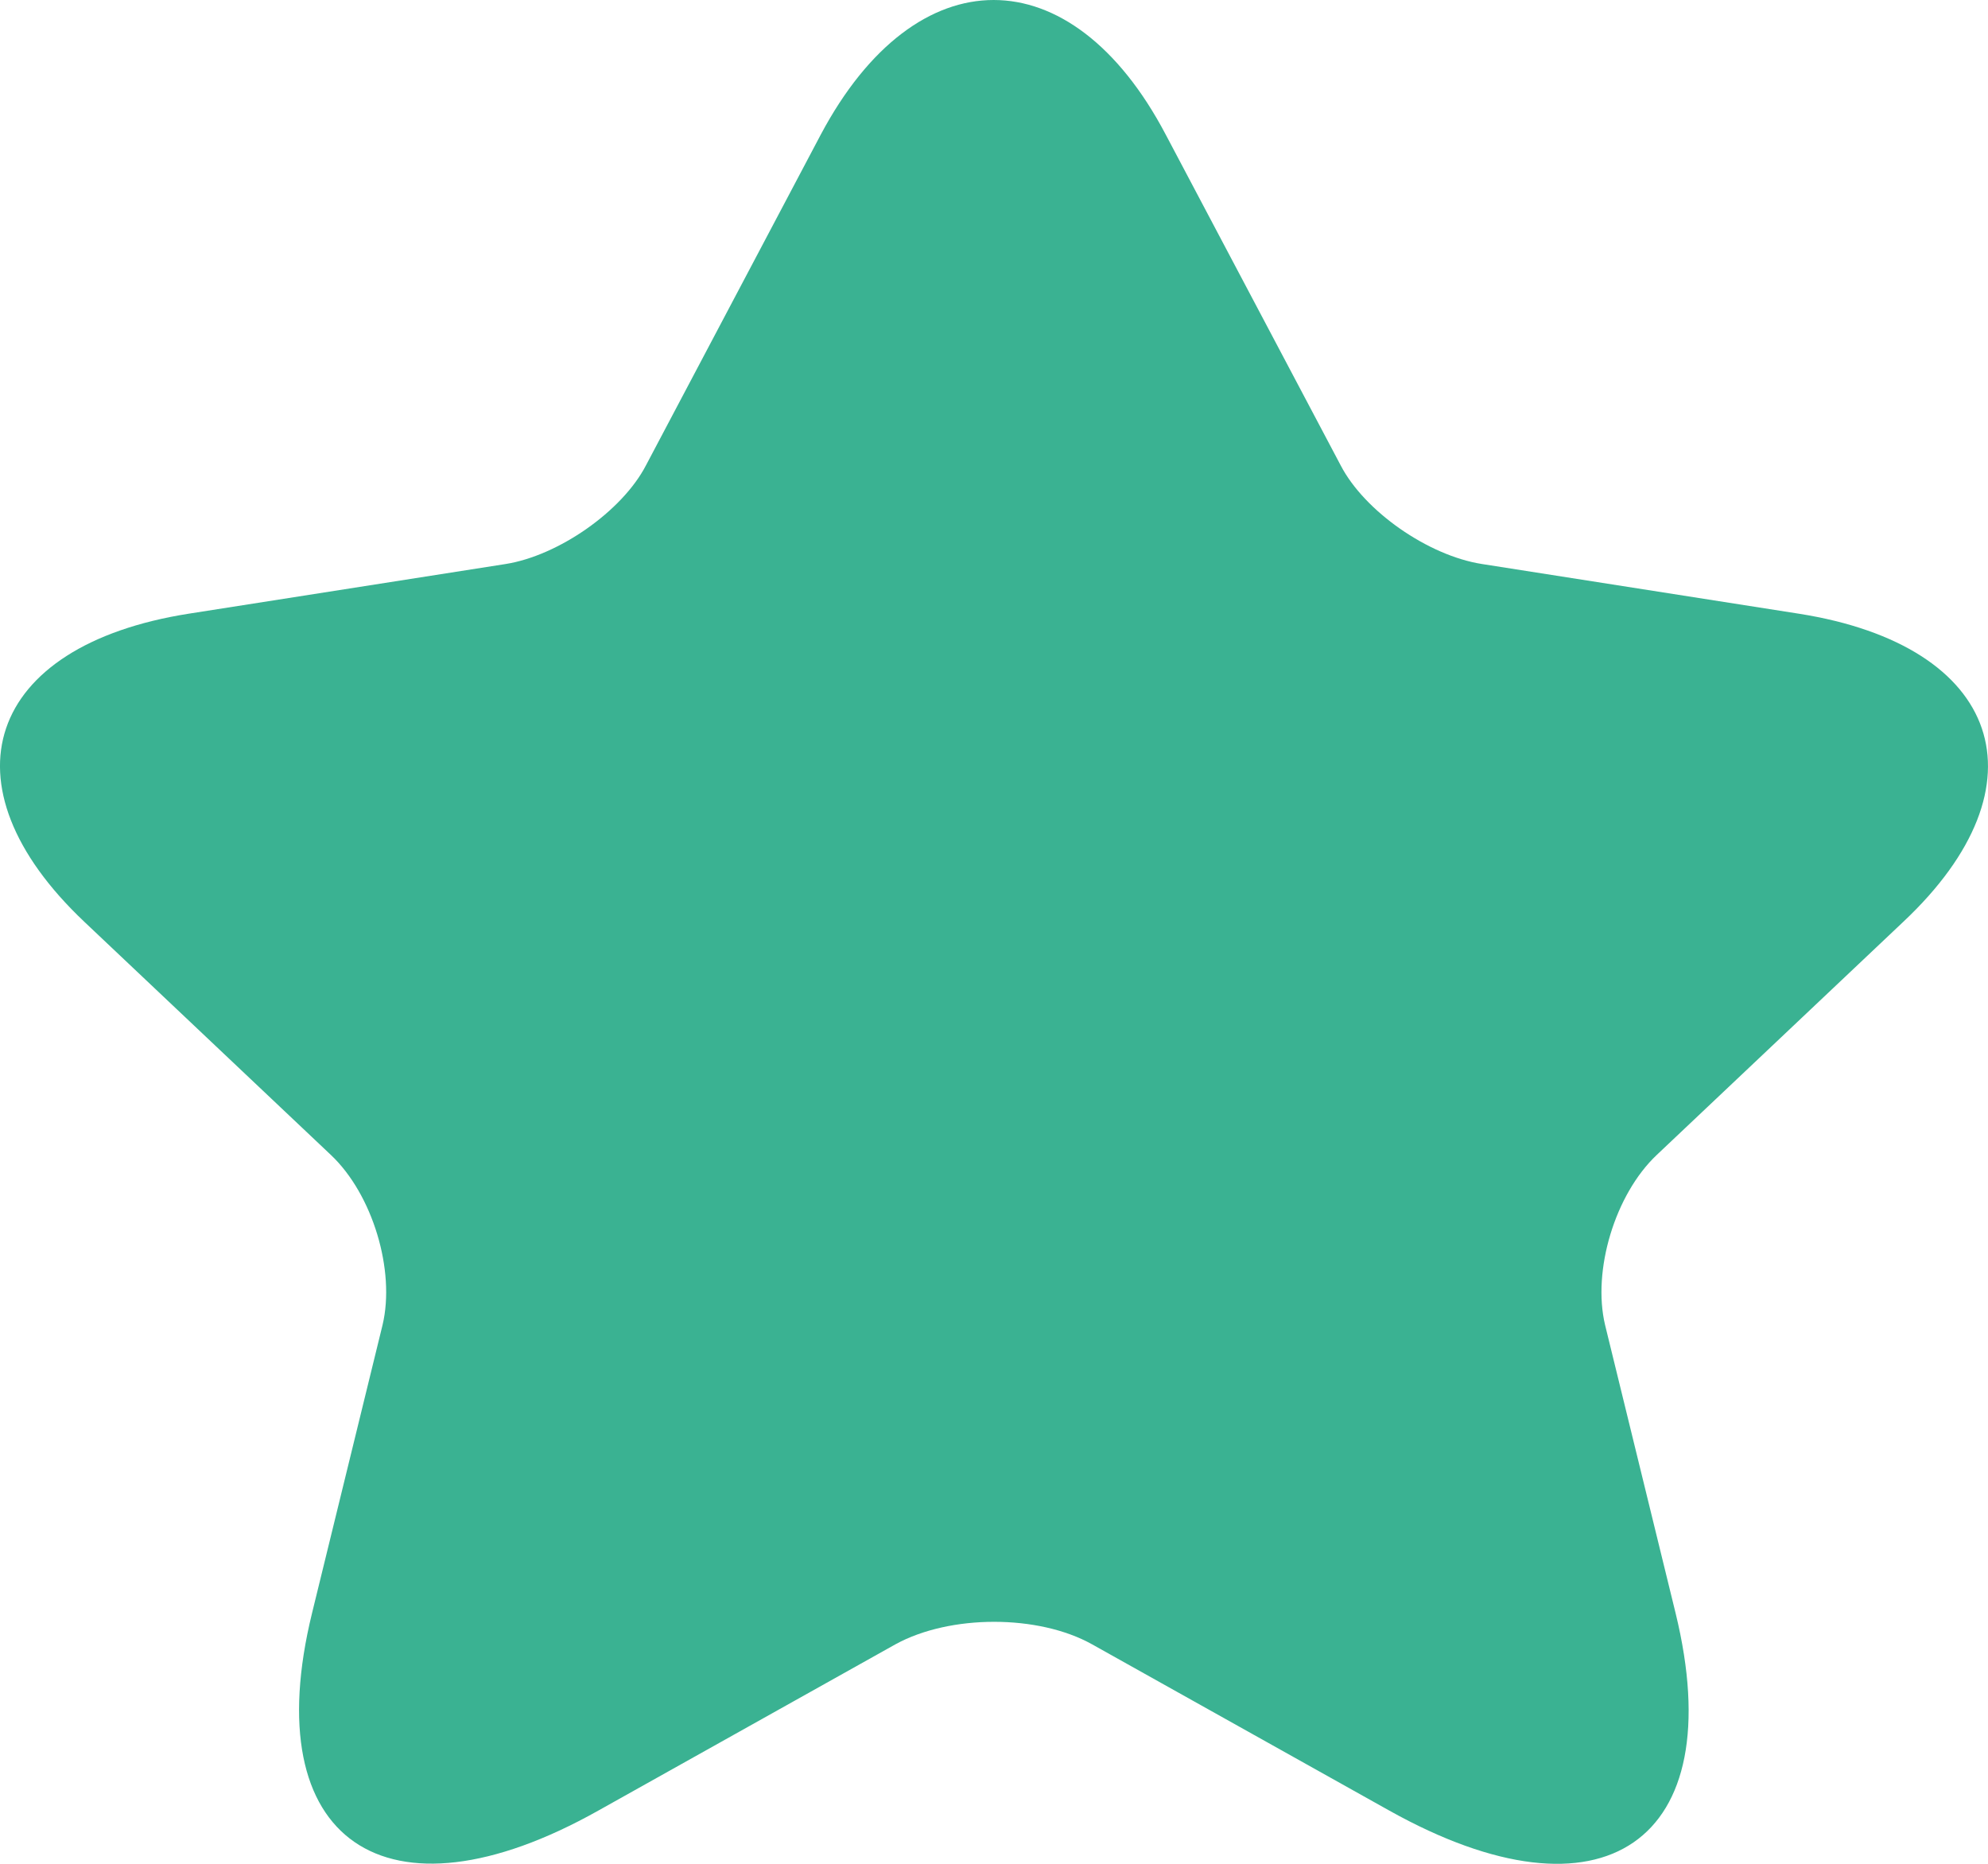 <svg width="16" height="15" viewBox="0 0 16 15" fill="none" xmlns="http://www.w3.org/2000/svg">
<path d="M9.382 1.083L10.79 3.745C10.982 4.115 11.494 4.471 11.926 4.539L14.477 4.939C16.109 5.196 16.493 6.315 15.318 7.419L13.334 9.295C12.998 9.612 12.814 10.225 12.918 10.663L13.486 12.984C13.934 14.822 12.902 15.533 11.182 14.572L8.79 13.234C8.358 12.992 7.646 12.992 7.206 13.234L4.815 14.572C3.103 15.533 2.063 14.814 2.511 12.984L3.079 10.663C3.183 10.225 2.999 9.612 2.663 9.295L0.679 7.419C-0.489 6.315 -0.113 5.196 1.519 4.939L4.071 4.539C4.495 4.471 5.007 4.115 5.199 3.745L6.606 1.083C7.374 -0.361 8.622 -0.361 9.382 1.083Z" fill="#3AB292"/>
</svg>
